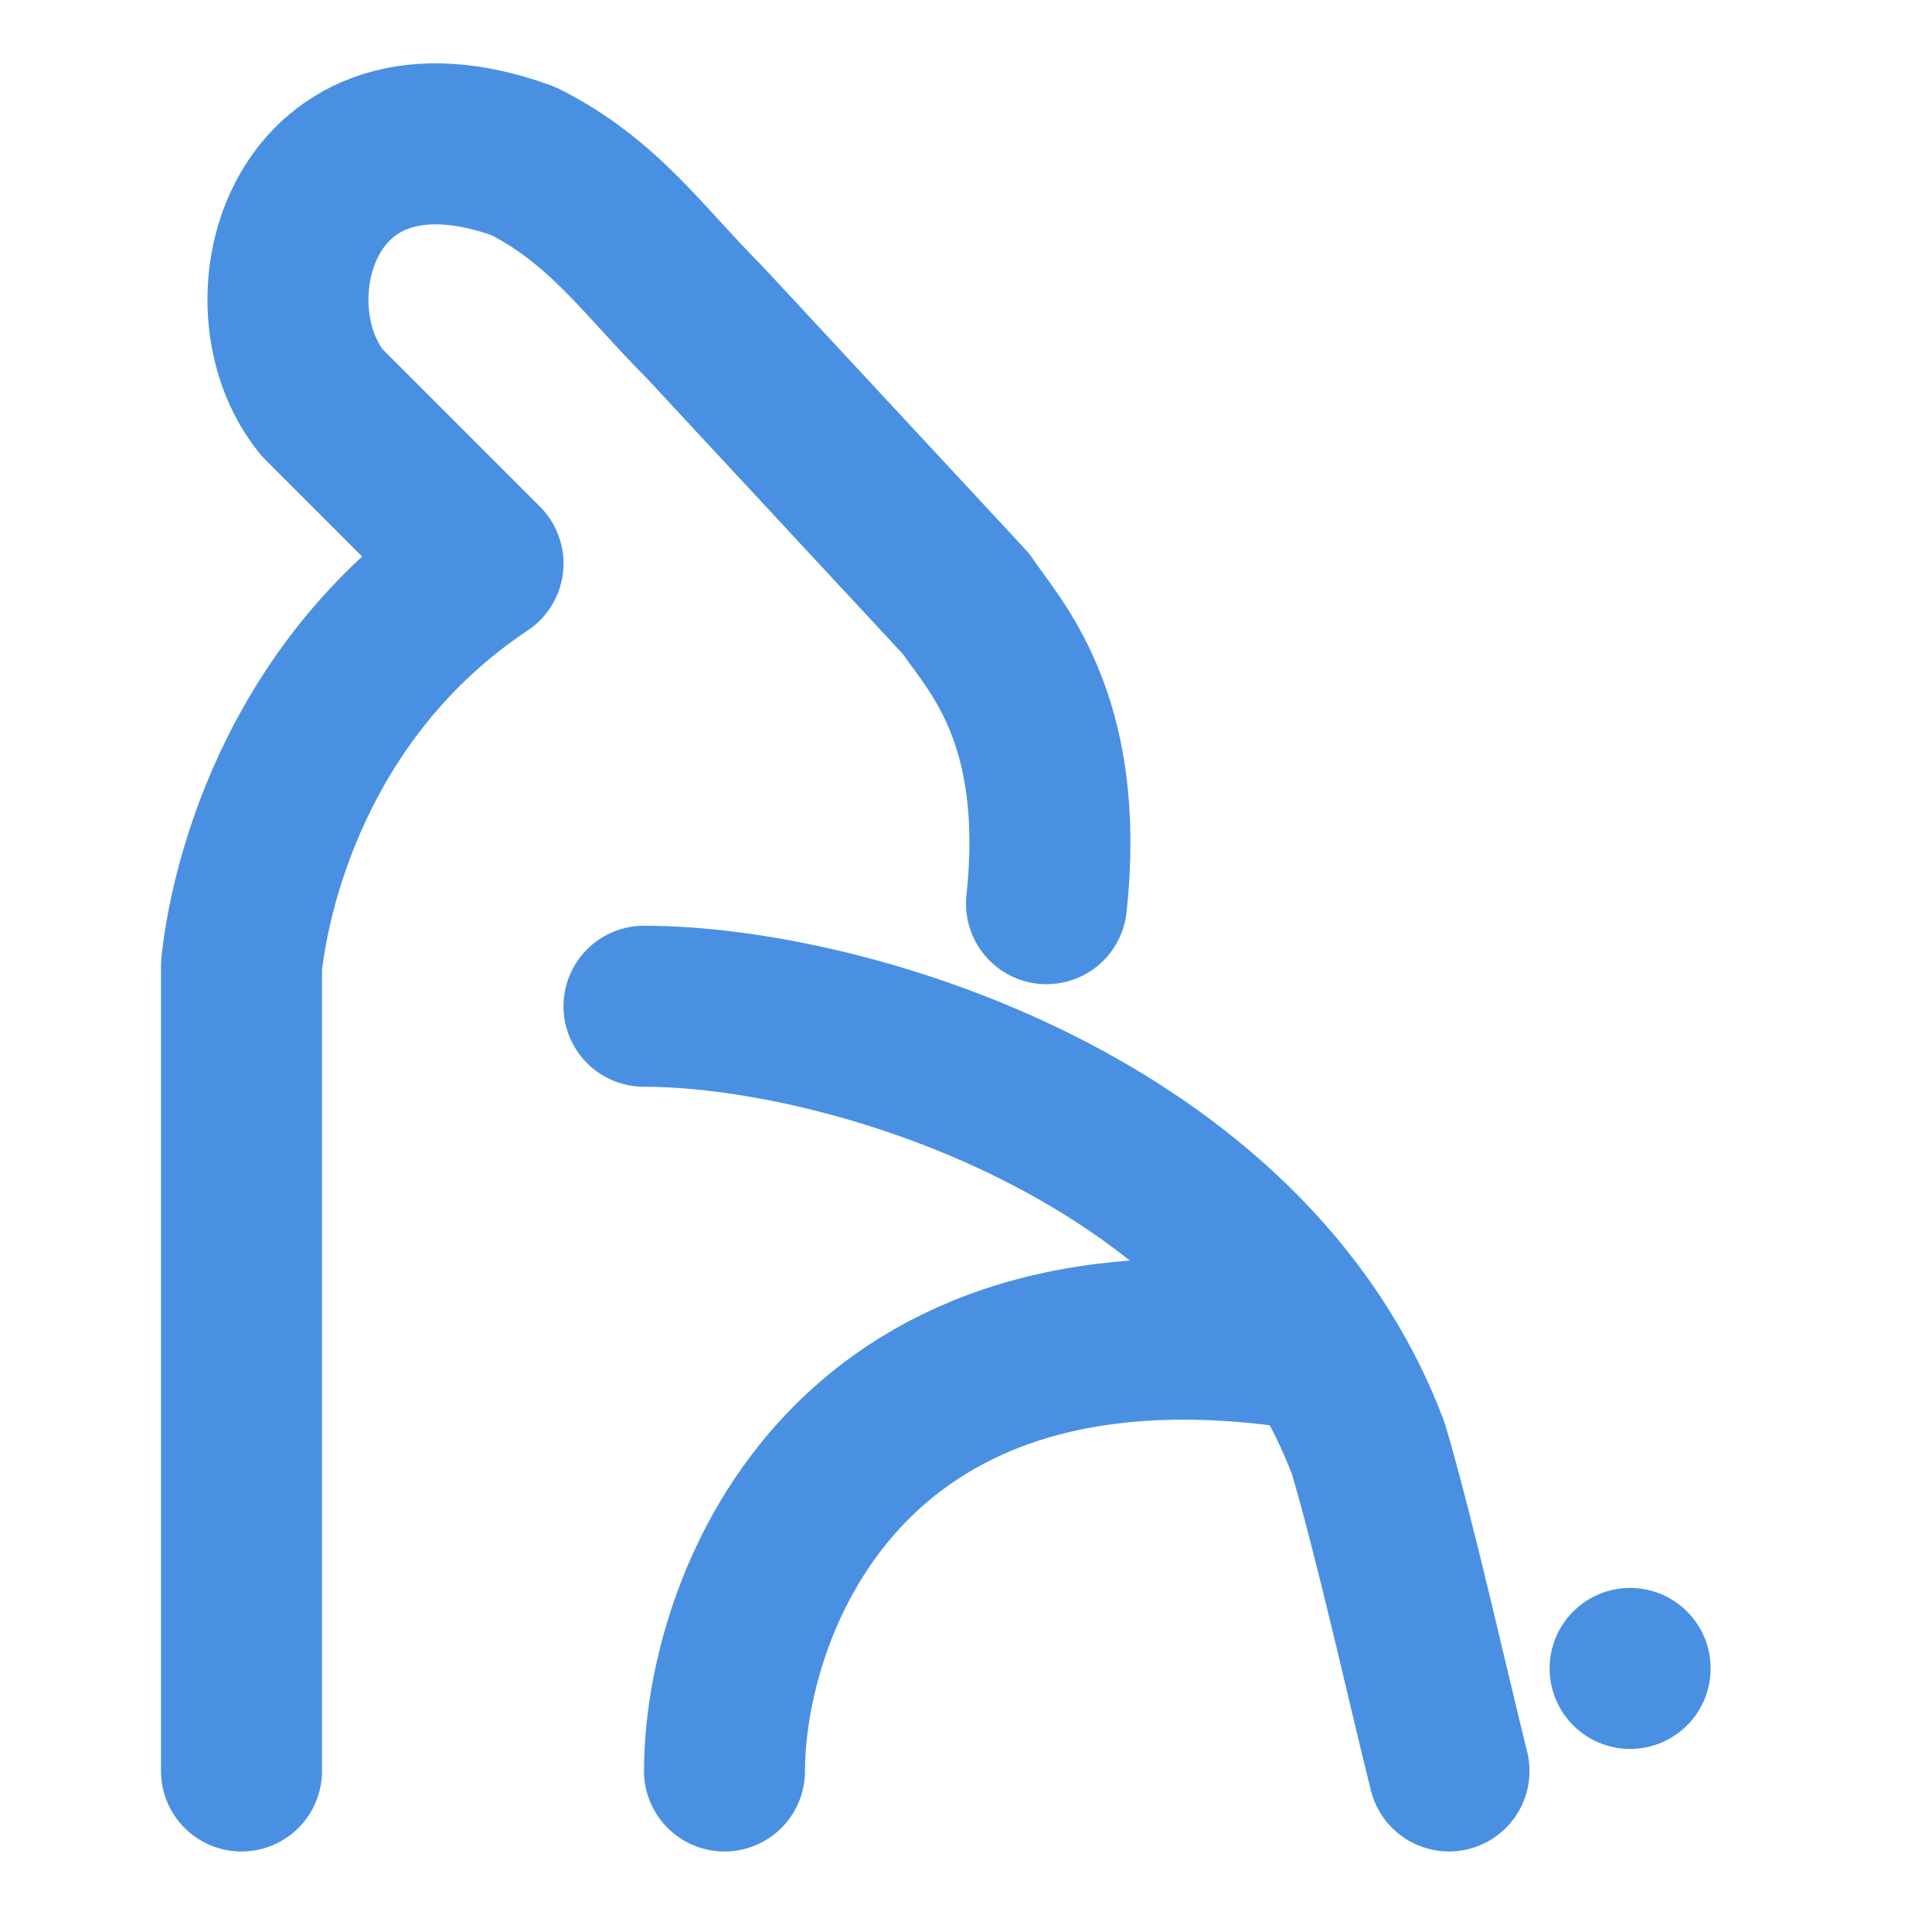 <?xml version="1.0" encoding="UTF-8"?><svg width="21" height="21" viewBox="0 0 48 48" fill="none" xmlns="http://www.w3.org/2000/svg"><path d="M6 44V24C6.167 22.333 7.2 17.2 12 14L8 10C6 7.548 7.5 2 13 4C15 5 16 6.5 17.5 8L24 15C24.667 16 26.5 17.809 26 22.452" stroke="#4a90e2" stroke-width="4" stroke-linecap="round" stroke-linejoin="round"/><path d="M16 25C21 25 31 28 34 36.001C34.667 38.262 35.5 41.999 36 43.999" stroke="#4a90e2" stroke-width="4" stroke-linecap="round" stroke-linejoin="round"/><path d="M18 44C18 40.109 20.8 31.958 32 33.452" stroke="#4a90e2" stroke-width="4" stroke-linecap="round" stroke-linejoin="round"/><circle cx="40.5" cy="41.452" r="2" fill="#4a90e2"/></svg>